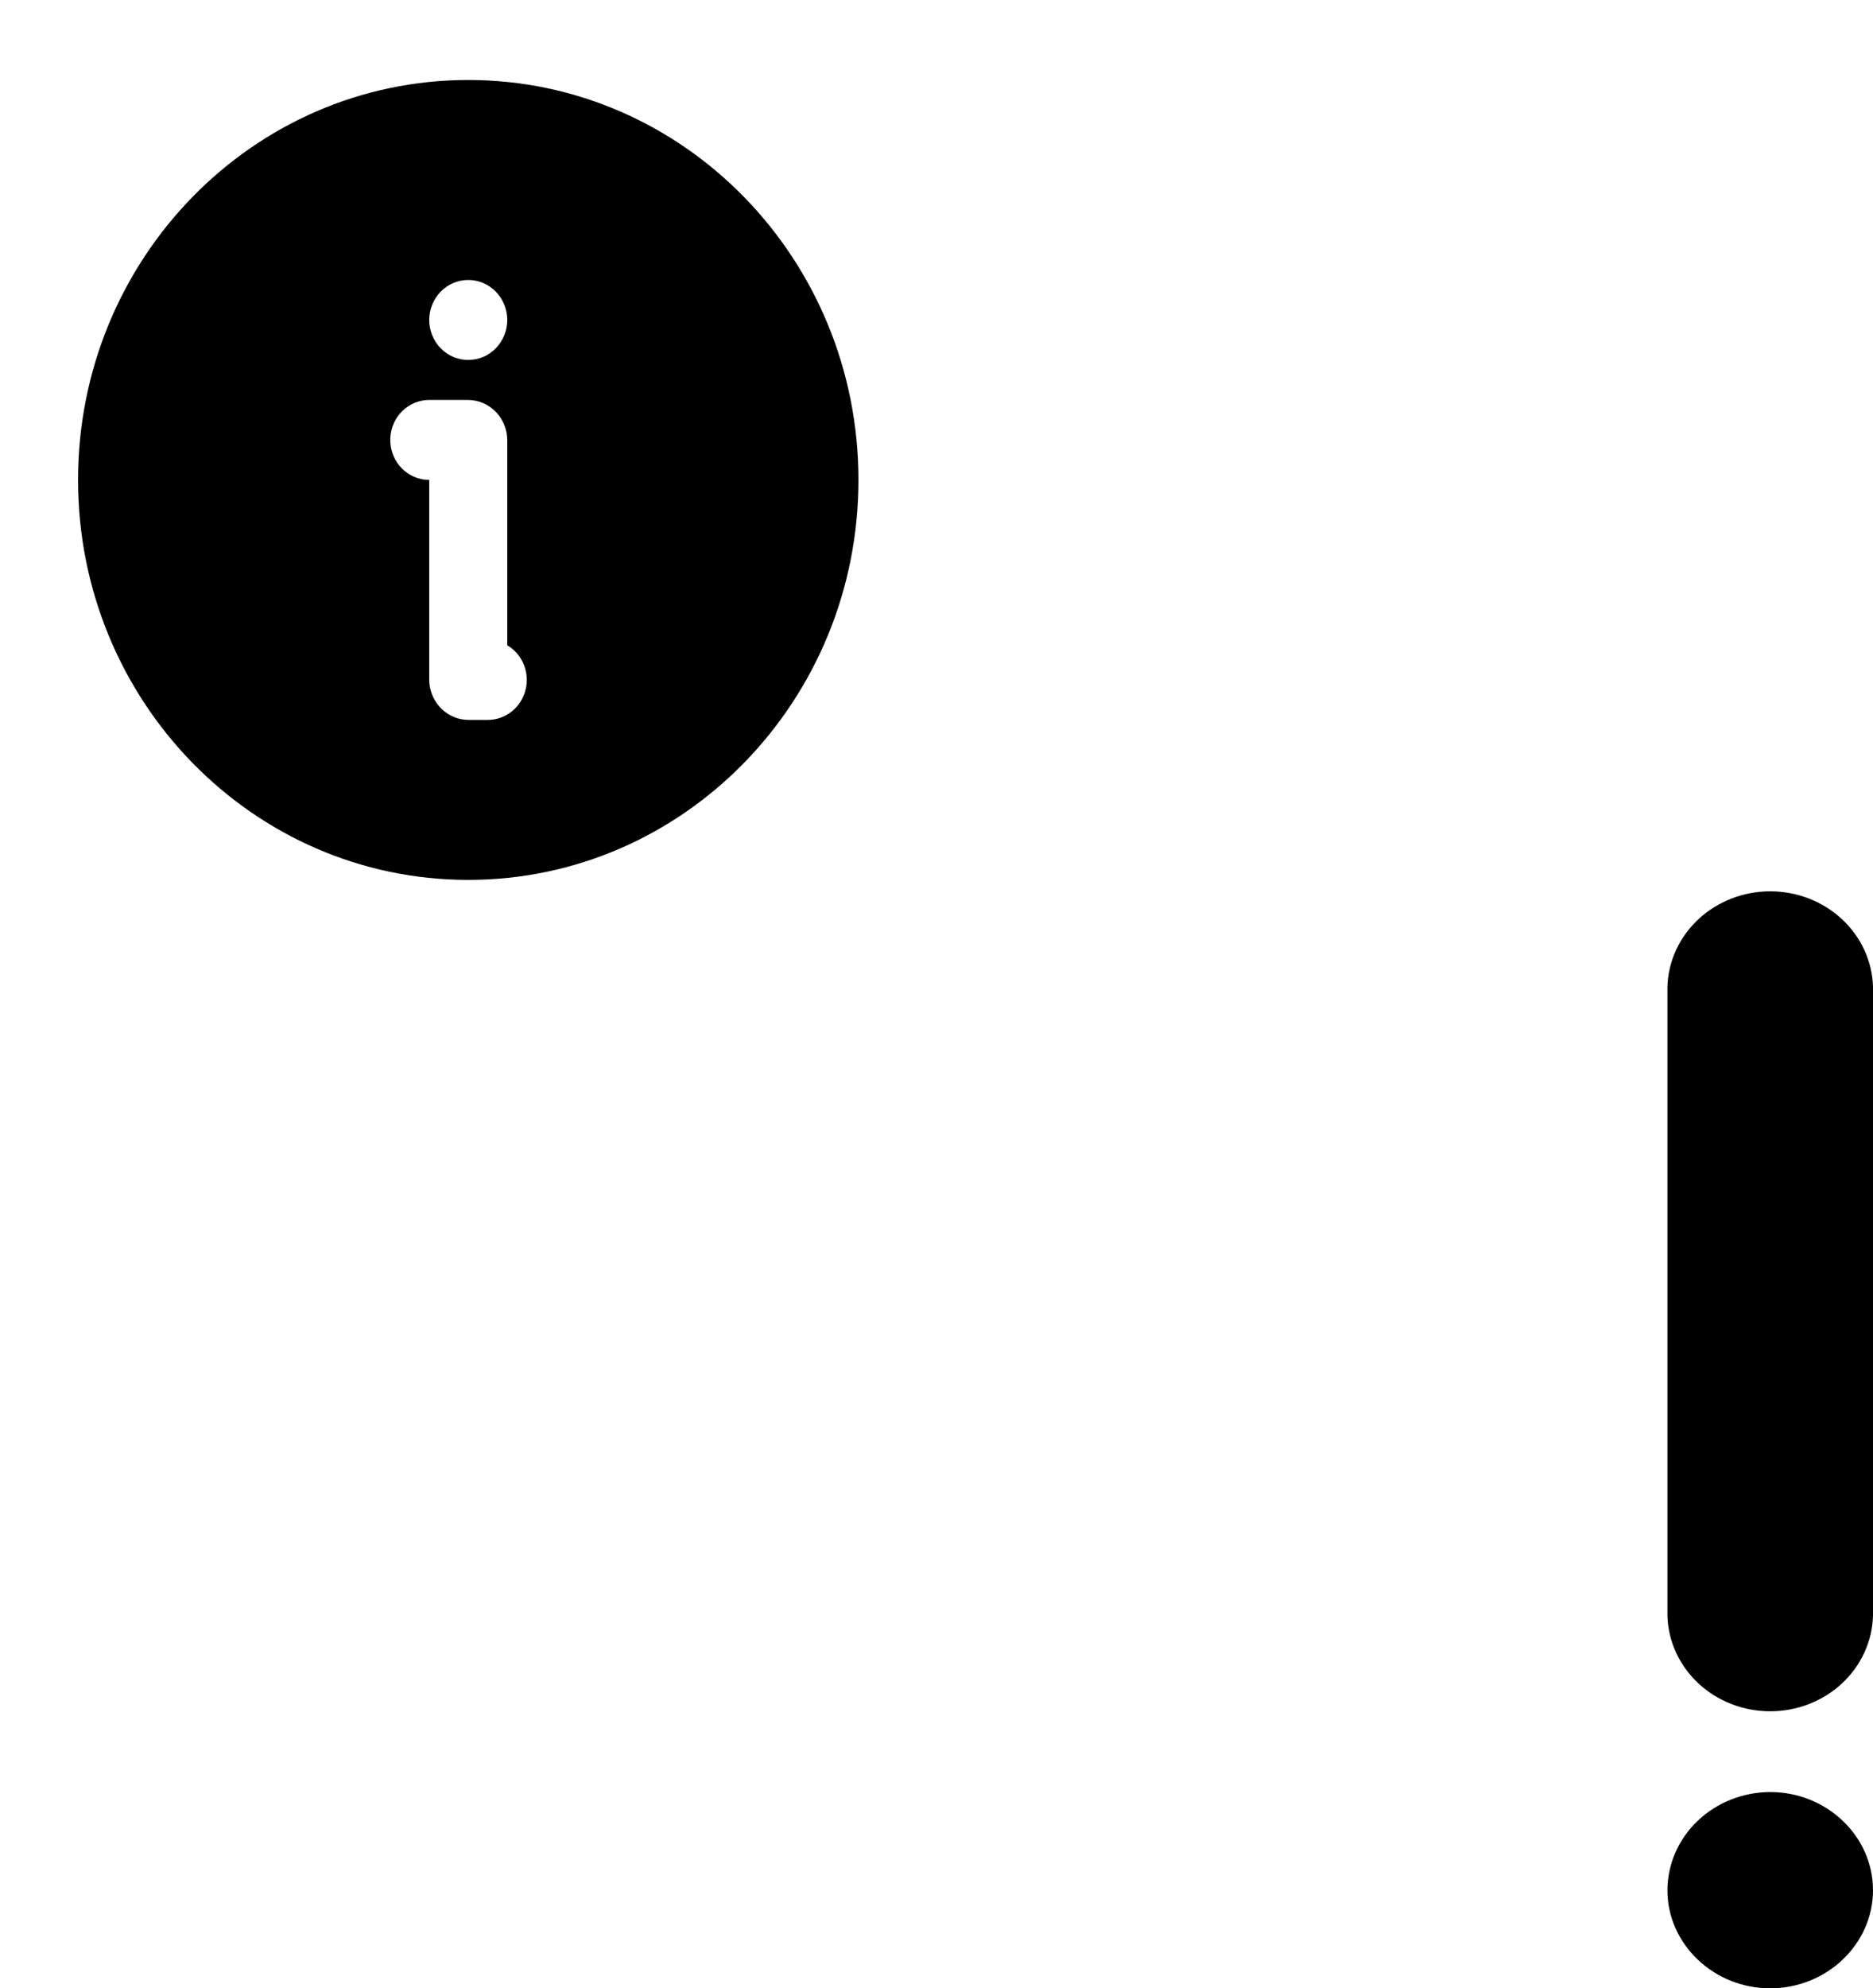 <svg width="82" height="87" viewBox="0 0 82 87" fill="none" xmlns="http://www.w3.org/2000/svg">
<path d="M20.5 3.5C29.935 3.5 37.583 11.335 37.583 21C37.583 30.665 29.935 38.5 20.5 38.5C11.065 38.5 3.417 30.665 3.417 21C3.417 11.335 11.065 3.5 20.5 3.5ZM20.483 17.5H18.792C18.356 17.5 17.937 17.671 17.621 17.977C17.304 18.284 17.114 18.702 17.088 19.147C17.063 19.593 17.204 20.031 17.483 20.373C17.763 20.715 18.159 20.935 18.592 20.988L18.792 21V29.733C18.792 30.642 19.465 31.395 20.329 31.489L20.517 31.5H21.354C21.713 31.5 22.064 31.384 22.355 31.168C22.646 30.953 22.863 30.649 22.976 30.299C23.089 29.95 23.091 29.573 22.983 29.222C22.875 28.871 22.661 28.564 22.372 28.345L22.208 28.235V19.267C22.208 18.358 21.535 17.605 20.671 17.511L20.483 17.5ZM20.5 12.25C20.047 12.25 19.612 12.434 19.292 12.763C18.972 13.091 18.792 13.536 18.792 14C18.792 14.464 18.972 14.909 19.292 15.237C19.612 15.566 20.047 15.75 20.5 15.75C20.953 15.75 21.388 15.566 21.708 15.237C22.028 14.909 22.208 14.464 22.208 14C22.208 13.536 22.028 13.091 21.708 12.763C21.388 12.434 20.953 12.25 20.5 12.25Z" fill="black"/>
<path d="M73 70.704C73.033 71.822 73.522 72.883 74.362 73.663C75.202 74.442 76.328 74.878 77.5 74.878C78.672 74.878 79.798 74.442 80.638 73.663C81.478 72.883 81.967 71.822 82 70.704V43.175C81.967 42.057 81.478 40.995 80.638 40.216C79.798 39.436 78.672 39 77.5 39C76.328 39 75.202 39.436 74.362 40.216C73.522 40.995 73.033 42.057 73 43.175V70.704ZM73 82.706C73 85.067 75.025 87 77.5 87C79.975 87 82 85.067 82 82.706C82 80.344 79.975 78.411 77.5 78.411C76.308 78.415 75.165 78.868 74.322 79.673C73.479 80.478 73.004 81.568 73 82.706Z" fill="black"/>
</svg>
